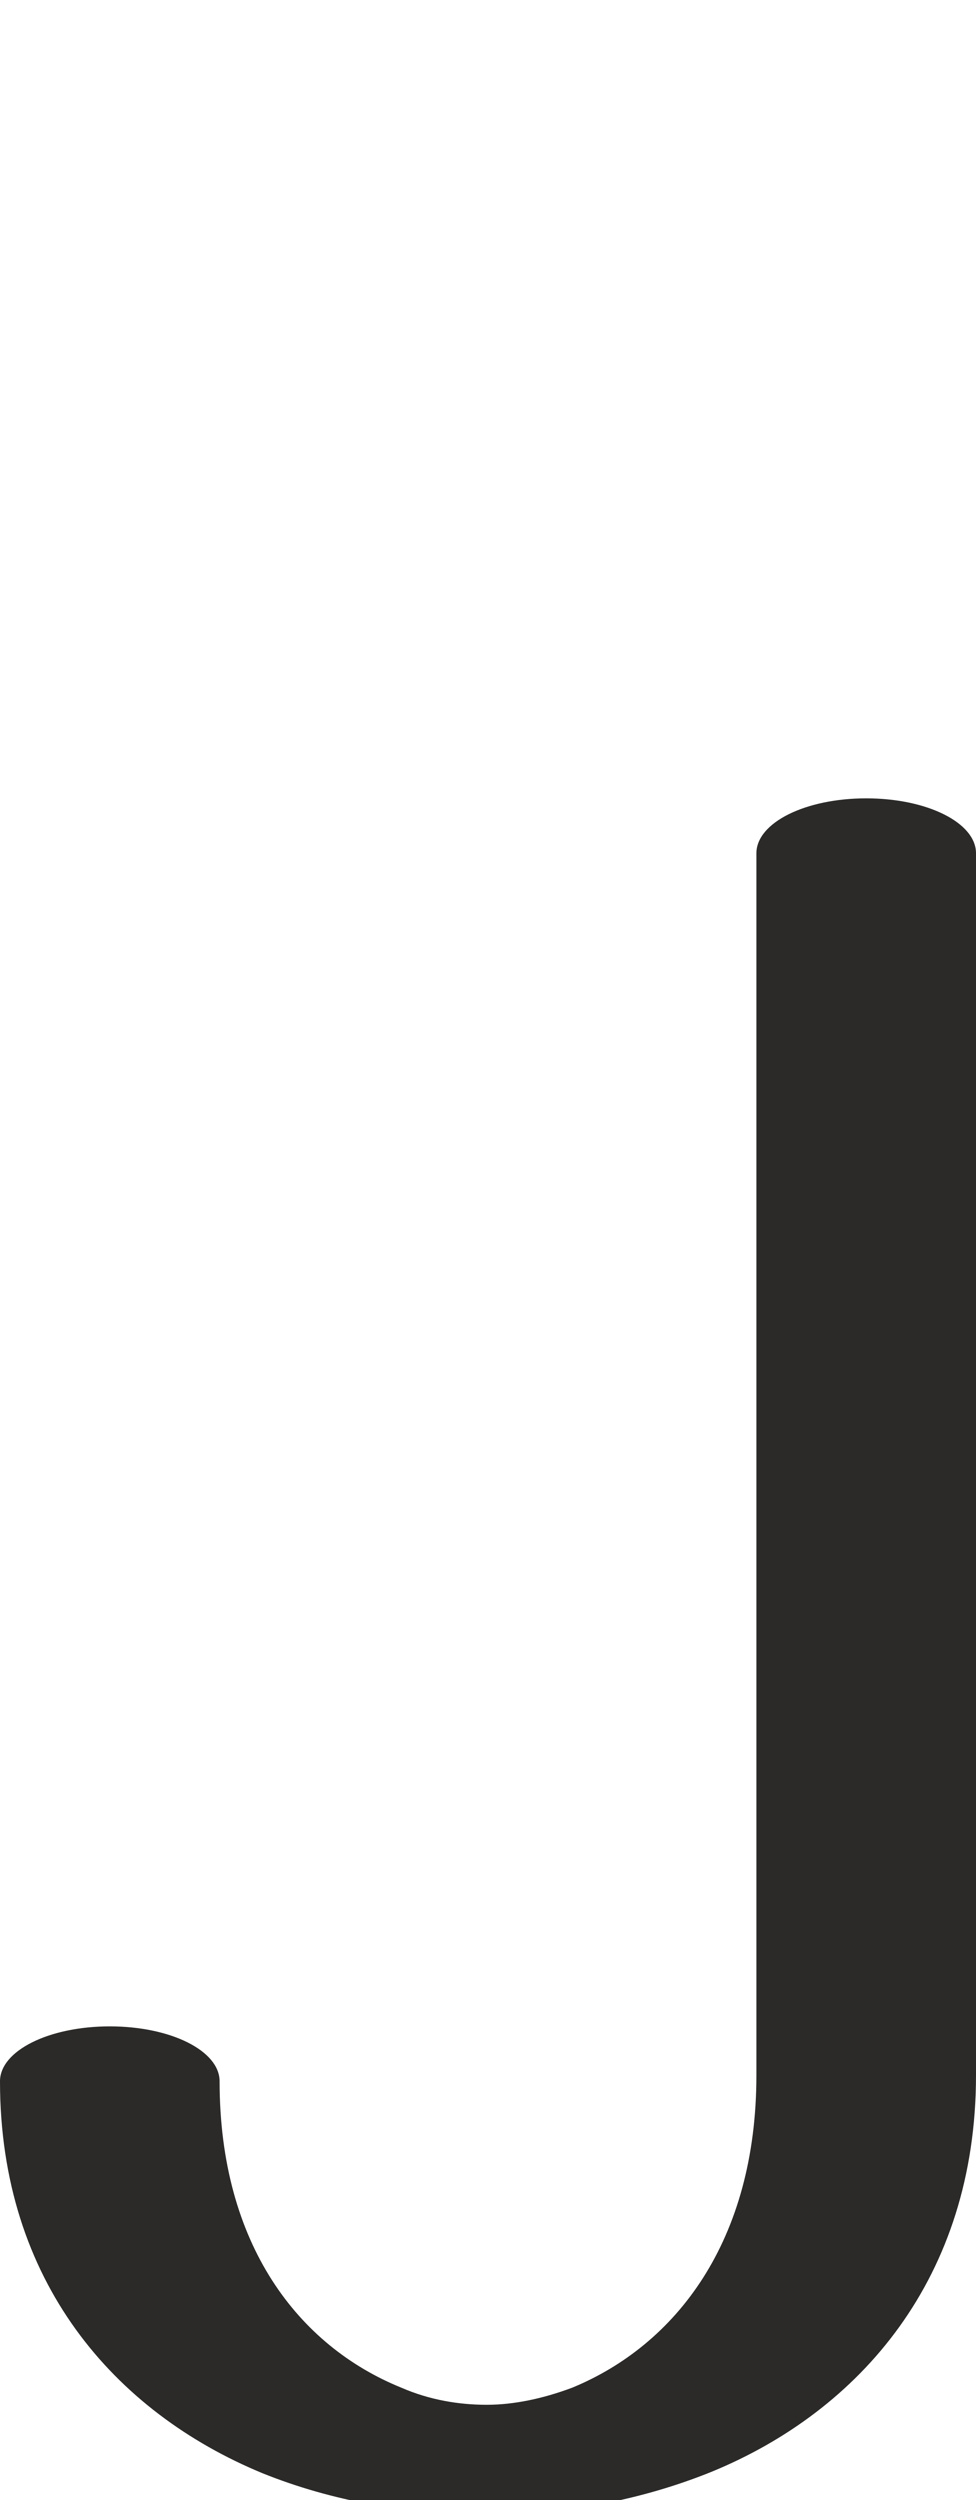 <?xml version="1.0" encoding="UTF-8"?>
<!DOCTYPE svg PUBLIC "-//W3C//DTD SVG 1.1//EN" "http://www.w3.org/Graphics/SVG/1.1/DTD/svg11.dtd">
<!-- Creator: CorelDRAW X8 -->
<svg xmlns="http://www.w3.org/2000/svg" xml:space="preserve" width="800px" height="2048px" version="1.1" style="shape-rendering:geometricPrecision; text-rendering:geometricPrecision; image-rendering:optimizeQuality; fill-rule:evenodd; clip-rule:evenodd"
viewBox="0 0 800 2048"
 xmlns:xlink="http://www.w3.org/1999/xlink">
 <defs>
  <style type="text/css">
   <![CDATA[
    .fil0 {fill:#2B2A29;fill-rule:nonzero}
   ]]>
  </style>
 </defs>
 <g id="Layer_x0020_1">
  <path class="fil0" d="M0 1705c0,-25 40,-45 90,-45 50,0 90,20 90,45 0,134 65,217 149,251 23,10 47,14 70,14 22,0 46,-5 70,-14 85,-35 151,-120 151,-256l0 -1001c0,-25 40,-45 90,-45 50,0 90,20 90,45l0 1001c0,166 -95,275 -217,325 -57,23 -120,35 -184,35 -64,0 -127,-11 -184,-34 -121,-50 -215,-157 -215,-321z"/>
 </g>
</svg>
